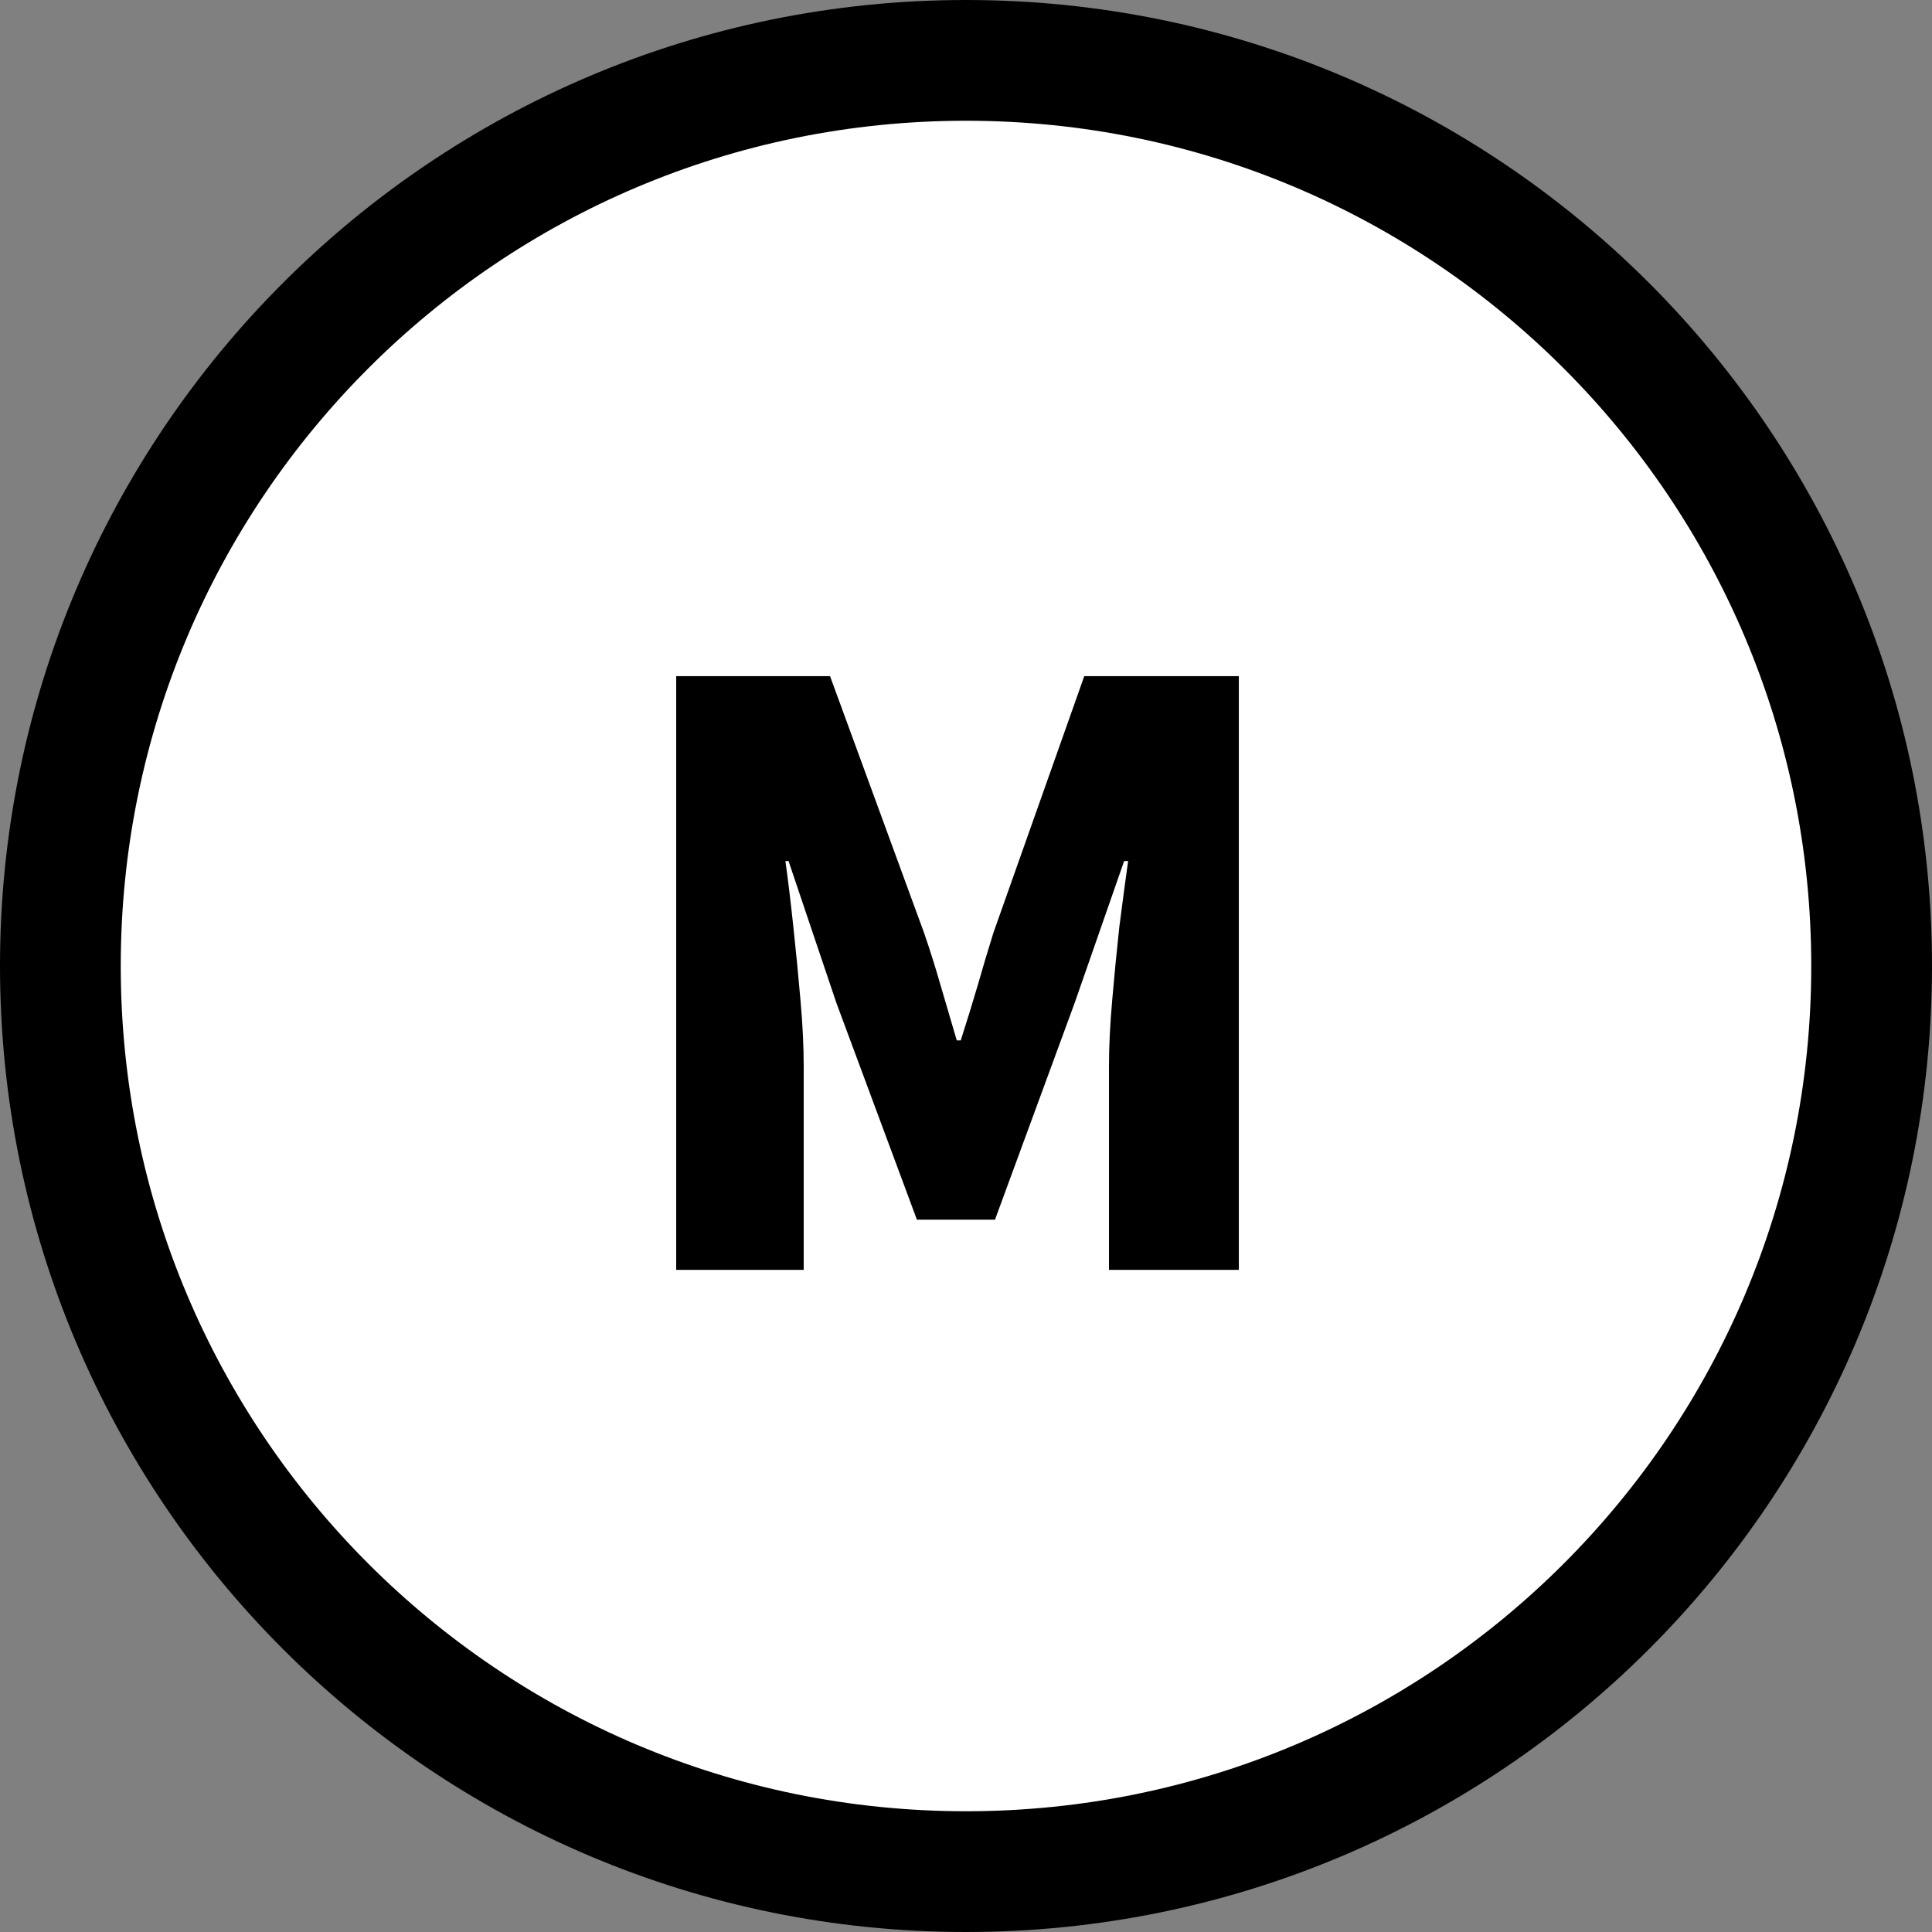 <svg width="32" height="32" viewBox="0 0 32 32" fill="none" xmlns="http://www.w3.org/2000/svg">
<rect x="0" y="0" width="32" height="32" fill="#808080" stroke="none"/>
<path d="M16 31C24.284 31 31 24.284 31 16C31 7.716 24.284 1 16 1C7.716 1 1 7.716 1 16C1 24.284 7.716 31 16 31Z" fill="white" stroke="black" stroke-width="2" stroke-linecap="round" stroke-linejoin="round"/>
<path d="M11.2 21.033V11.199H13.748L15.305 15.45C15.402 15.731 15.495 16.026 15.583 16.334C15.671 16.633 15.759 16.932 15.847 17.232H15.913C16.009 16.932 16.102 16.633 16.19 16.334C16.278 16.026 16.366 15.731 16.454 15.45L17.959 11.199H20.519V21.033H18.368V17.667C18.368 17.342 18.385 16.976 18.421 16.572C18.456 16.167 18.495 15.762 18.539 15.357C18.592 14.944 18.641 14.578 18.685 14.262H18.619L17.8 16.611L16.48 20.202H15.187L13.853 16.611L13.061 14.262H13.009C13.053 14.578 13.097 14.944 13.141 15.357C13.185 15.762 13.224 16.167 13.259 16.572C13.295 16.976 13.312 17.342 13.312 17.667V21.033H11.2Z" fill="black"/>
</svg>
